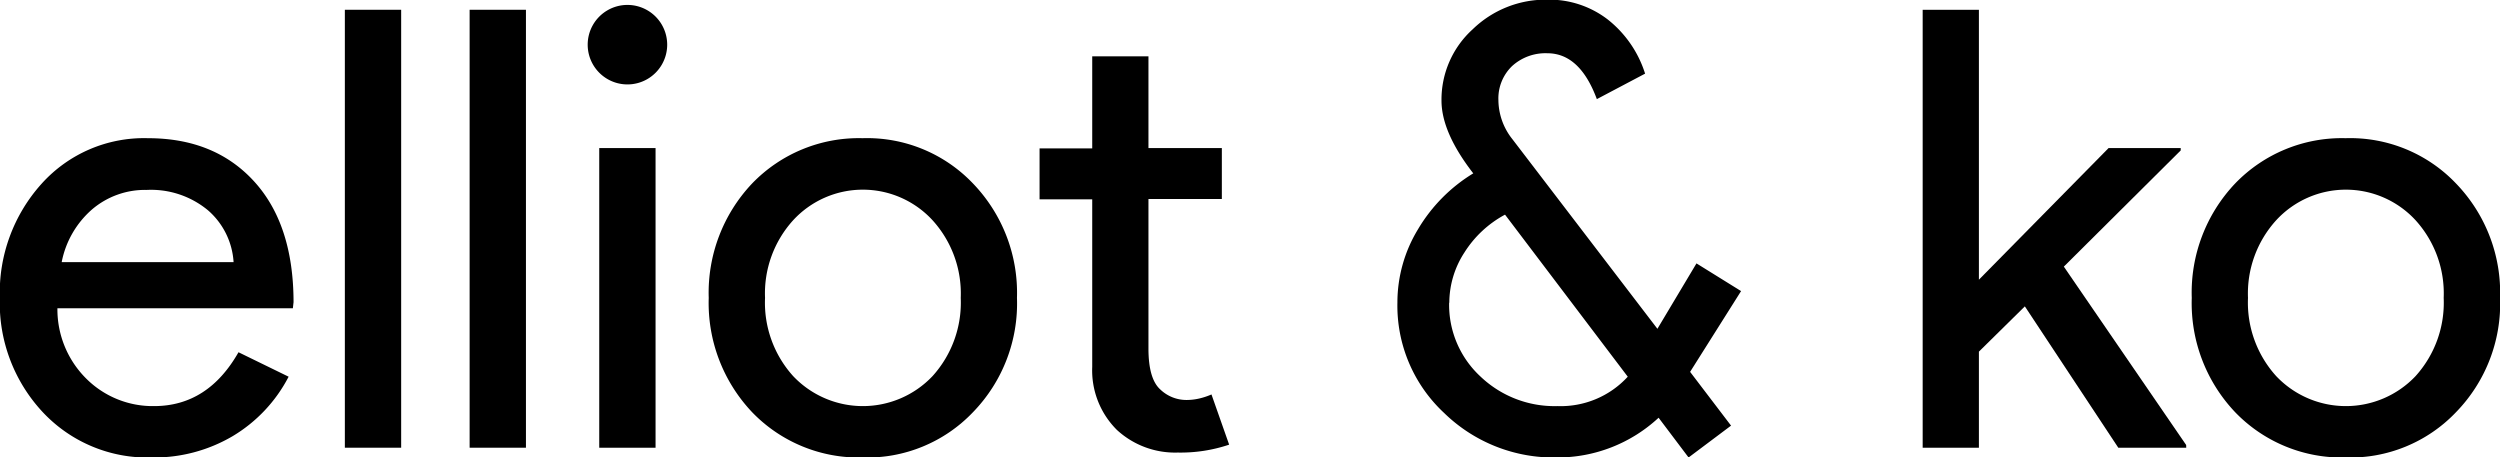 <svg xmlns="http://www.w3.org/2000/svg" viewBox="0 0 294.33 53.86"><title>elliot-and-ko_1</title><g id="Layer_2" data-name="Layer 2"><g id="Layer_1-2" data-name="Layer 1"><path d="M19.87,62.93A16.88,16.88,0,0,1,7.06,57.6,18.81,18.81,0,0,1,2,44.14,19.16,19.16,0,0,1,6.91,30.71a16.21,16.21,0,0,1,12.53-5.37q7.85,0,12.49,5.08t4.65,14.22l-.08.72H8.78a11.49,11.49,0,0,0,3.46,8.35,11.07,11.07,0,0,0,7.92,3.17q6.33,0,9.94-6.34L36,53.42a17.55,17.55,0,0,1-6.59,7A18.23,18.23,0,0,1,19.87,62.93Zm-10.58-23H29.52a8.79,8.79,0,0,0-3-6.09,10.49,10.49,0,0,0-7.23-2.41,9.6,9.6,0,0,0-6.45,2.31A11,11,0,0,0,9.29,39.89Z" transform="translate(-2.02 -9.07)"/><path d="M49.25,10.22V61.78H42.62V10.22Z" transform="translate(-2.02 -9.07)"/><path d="M63.94,10.22V61.78H57.31V10.22Z" transform="translate(-2.02 -9.07)"/><path d="M80.57,14.33a4.68,4.68,0,1,1-9.36,0,4.68,4.68,0,1,1,9.36,0ZM79.2,26.5V61.78H72.57V26.5Z" transform="translate(-2.02 -9.07)"/><path d="M85.46,44.14a18.71,18.71,0,0,1,5.11-13.47,17.44,17.44,0,0,1,13-5.33,17.21,17.21,0,0,1,13,5.33,18.56,18.56,0,0,1,5.18,13.47,18.37,18.37,0,0,1-5.18,13.46,17.21,17.21,0,0,1-13,5.33,17.44,17.44,0,0,1-13-5.33A18.69,18.69,0,0,1,85.46,44.14Zm6.63,0a12.89,12.89,0,0,0,3.31,9.21,11.3,11.3,0,0,0,16.41,0,12.9,12.9,0,0,0,3.32-9.21A12.82,12.82,0,0,0,111.81,35,11.15,11.15,0,0,0,95.4,35,12.81,12.81,0,0,0,92.09,44.14Z" transform="translate(-2.02 -9.07)"/><path d="M140.69,62.35a10.11,10.11,0,0,1-7.17-2.66,9.88,9.88,0,0,1-2.91-7.42V32.54h-6.2v-6h6.2V15.7h6.62V26.5h8.64v6h-8.64V50.11q0,3.53,1.37,4.79a4.44,4.44,0,0,0,3.09,1.26,6.64,6.64,0,0,0,1.55-.18,8.33,8.33,0,0,0,1.41-.47l2.08,5.91A17.83,17.83,0,0,1,140.69,62.35Z" transform="translate(-2.02 -9.07)"/><path d="M201,52.85l4.82,6.33-5,3.75-3.53-4.68a17.49,17.49,0,0,1-11.95,4.68,18.48,18.48,0,0,1-13.32-5.26,17.25,17.25,0,0,1-5.48-13,16.59,16.59,0,0,1,2.42-8.6,19.09,19.09,0,0,1,6.51-6.59q-3.74-4.82-3.74-8.57a11.17,11.17,0,0,1,3.67-8.39,12.35,12.35,0,0,1,8.79-3.49,11.29,11.29,0,0,1,7.12,2.34,13.16,13.16,0,0,1,4.39,6.37l-5.68,3q-2-5.4-5.83-5.4a5.82,5.82,0,0,0-4.15,1.51,5.28,5.28,0,0,0-1.61,4,7.47,7.47,0,0,0,1.65,4.61l17.07,22.32,4.6-7.7L207,43.34Zm-28.37-8.14a11.49,11.49,0,0,0,3.68,8.68,12.63,12.63,0,0,0,9.07,3.49,10.71,10.71,0,0,0,8.28-3.46L179.21,34.34a12.81,12.81,0,0,0-4.79,4.47A10.89,10.89,0,0,0,172.65,44.71Z" transform="translate(-2.02 -9.07)"/><path d="M259.41,61.78h-8l-11-16.64L235,50.47V61.78h-6.62V10.22H235V42L250.27,26.5h8.49v.28L245,40.46l14.4,21Z" transform="translate(-2.02 -9.07)"/><path d="M260.06,44.14a18.67,18.67,0,0,1,5.11-13.47,17.44,17.44,0,0,1,13-5.33,17.21,17.21,0,0,1,13,5.33,18.53,18.53,0,0,1,5.19,13.47,18.34,18.34,0,0,1-5.19,13.46,17.21,17.21,0,0,1-13,5.33,17.44,17.44,0,0,1-13-5.33A18.65,18.65,0,0,1,260.06,44.14Zm6.62,0A12.9,12.9,0,0,0,270,53.35a11.3,11.3,0,0,0,16.41,0,12.89,12.89,0,0,0,3.31-9.21A12.81,12.81,0,0,0,286.41,35,11.15,11.15,0,0,0,270,35,12.82,12.82,0,0,0,266.68,44.14Z" transform="translate(-2.02 -9.07)"/></g></g></svg>